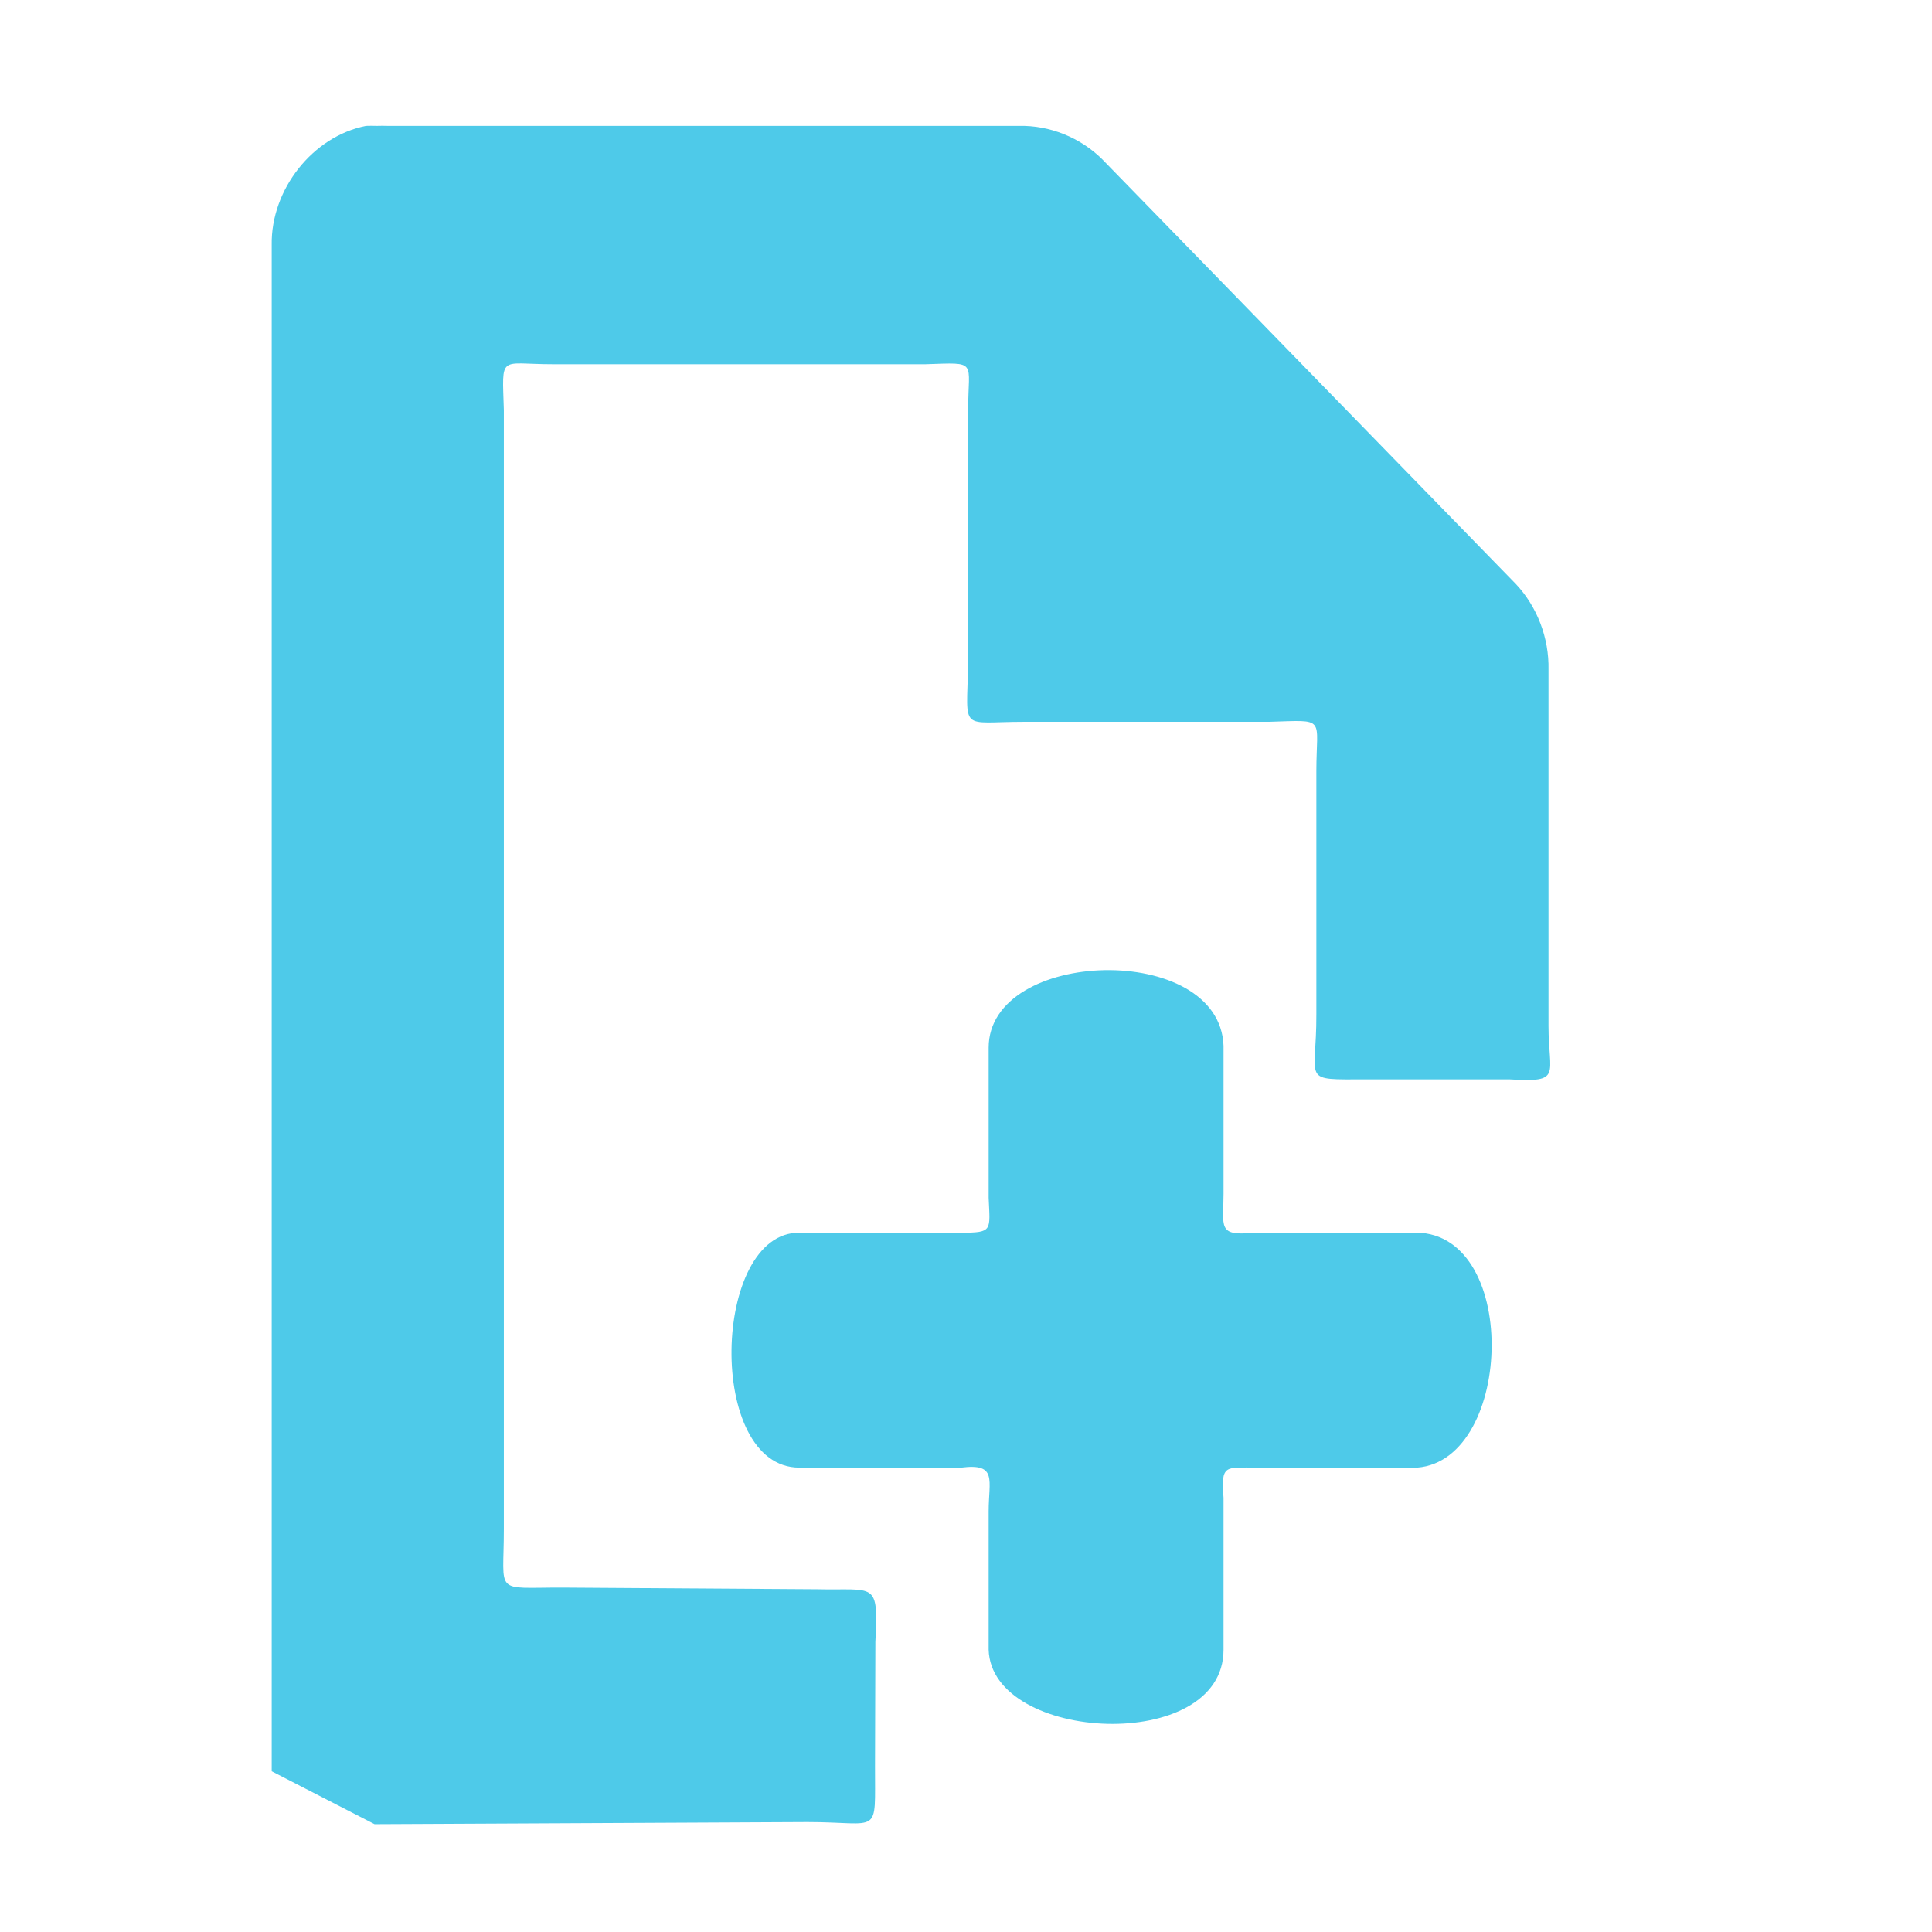 <?xml version="1.0" encoding="UTF-8" standalone="no"?>
<!-- Created with Inkscape (http://www.inkscape.org/) -->

<svg
   xmlns:dc="http://purl.org/dc/elements/1.1/"
   xmlns:cc="http://creativecommons.org/ns#"
   xmlns:rdf="http://www.w3.org/1999/02/22-rdf-syntax-ns#"
   xmlns:svg="http://www.w3.org/2000/svg"
   xmlns="http://www.w3.org/2000/svg"
   xmlns:sodipodi="http://sodipodi.sourceforge.net/DTD/sodipodi-0.dtd"
   xmlns:inkscape="http://www.inkscape.org/namespaces/inkscape"
   width="256"
   height="256"
   id="svg4374"
   version="1.1"
   inkscape:version="0.48.3.1 r9886"
   sodipodi:docname="document-new.svg">
  <defs
     id="defs4376" />
  <sodipodi:namedview
     id="base"
     pagecolor="#ffffff"
     bordercolor="#666666"
     borderopacity="1.0"
     inkscape:pageopacity="0.0"
     inkscape:pageshadow="2"
     inkscape:zoom="1.3789809"
     inkscape:cx="496.88491"
     inkscape:cy="6.05303"
     inkscape:document-units="px"
     inkscape:current-layer="layer1"
     showgrid="false"
     inkscape:window-width="1914"
     inkscape:window-height="1031"
     inkscape:window-x="0"
     inkscape:window-y="25"
     inkscape:window-maximized="1"
     showguides="true"
     inkscape:guide-bbox="true" />
  <g
     inkscape:label="Capa 1"
     inkscape:groupmode="layer"
     id="layer1"
     transform="translate(0,-796.362)">
    <path
       style="font-size:medium;font-style:normal;font-variant:normal;font-weight:normal;font-stretch:normal;text-indent:0;text-align:start;text-decoration:none;line-height:normal;letter-spacing:normal;word-spacing:normal;text-transform:none;direction:ltr;block-progression:tb;writing-mode:lr-tb;text-anchor:start;baseline-shift:baseline;color:#000000;fill:#4ecae9;fill-opacity:1;stroke:none;stroke-width:2;marker:none;visibility:visible;display:inline;overflow:visible;enable-background:accumulate;font-family:Sans;-inkscape-font-specification:Sans"
       sodipodi:nodetypes="cccccccccccccccccccccccccccccc"
       id="path1234-3"
       d="m 48.498,813.039 c -7.05,1.382 -12.623,8.424 -12.496,15.793 l 0,202.234 13.628,7.008 57.34,-0.279 c 9.817,0 8.947,1.994 8.974,-7.403 l 0.047,-16.475 c 0.414,-8.138 -0.025,-6.788 -7.705,-6.97 l -33.744,-0.223 c -9.206,-0.02 -7.78,1.058 -7.78,-7.716 l 0,-148.293 c -0.227,-7.513 -0.676,-6.09 6.469,-6.09 l 49.431,0 c 6.992,-0.226 5.621,-0.554 5.621,6.09 l 0,33.739 c -0.205,9.03 -1.149,7.551 7.456,7.551 l 32.431,0 c 7.681,-0.224 6.253,-0.734 6.253,6.573 l 0,32.169 c 0.035,9.088 -2.178,8.637 6.562,8.637 l 19.092,0 c 6.992,0.419 5.106,-0.56 5.106,-7.068 l 0,-47.221 c 0.092,-4.171 -1.501,-8.355 -4.326,-11.352 l -54.792,-56.262 c -2.919,-2.901 -6.993,-4.538 -11.054,-4.442 l -83.63,0 c -0.48,-0.016 -0.961,-0.016 -1.441,0 -0.48,-0.016 -0.961,-0.016 -1.441,0 z"
       inkscape:connector-curvature="0" />
    <path
       style="fill:#4ecae9;fill-opacity:1;fill-rule:nonzero;stroke:none"
       d="m 131,138.83 0,19.877 c 0.184,4.353 0.575,4.636 -3.63,4.636 l -21.446,0 c -11.598,-0.105 -12.387,31.125 0,31.125 l 21.446,0 C 132.206,193.865 131,196.101 131,200.292 l 0,18.308 c 0.394,12.311 31.125,13.869 31.125,0 l 0,-20.139 c -0.384,-4.516 0.299,-3.993 4.475,-3.993 l 21.185,0 c 12.894,-1.009 13.677,-31.91 -0.785,-31.125 l -20.923,0 c -4.801,0.492 -3.952,-0.822 -3.952,-5.159 l 0,-19.615 C 161.603,124.726 131,125.605 131,138.83 z"
       transform="translate(0,796.362)"
       id="rect3764"
       inkscape:connector-curvature="0"
       sodipodi:nodetypes="ccccccccccccccccc" />
  </g>
</svg>
